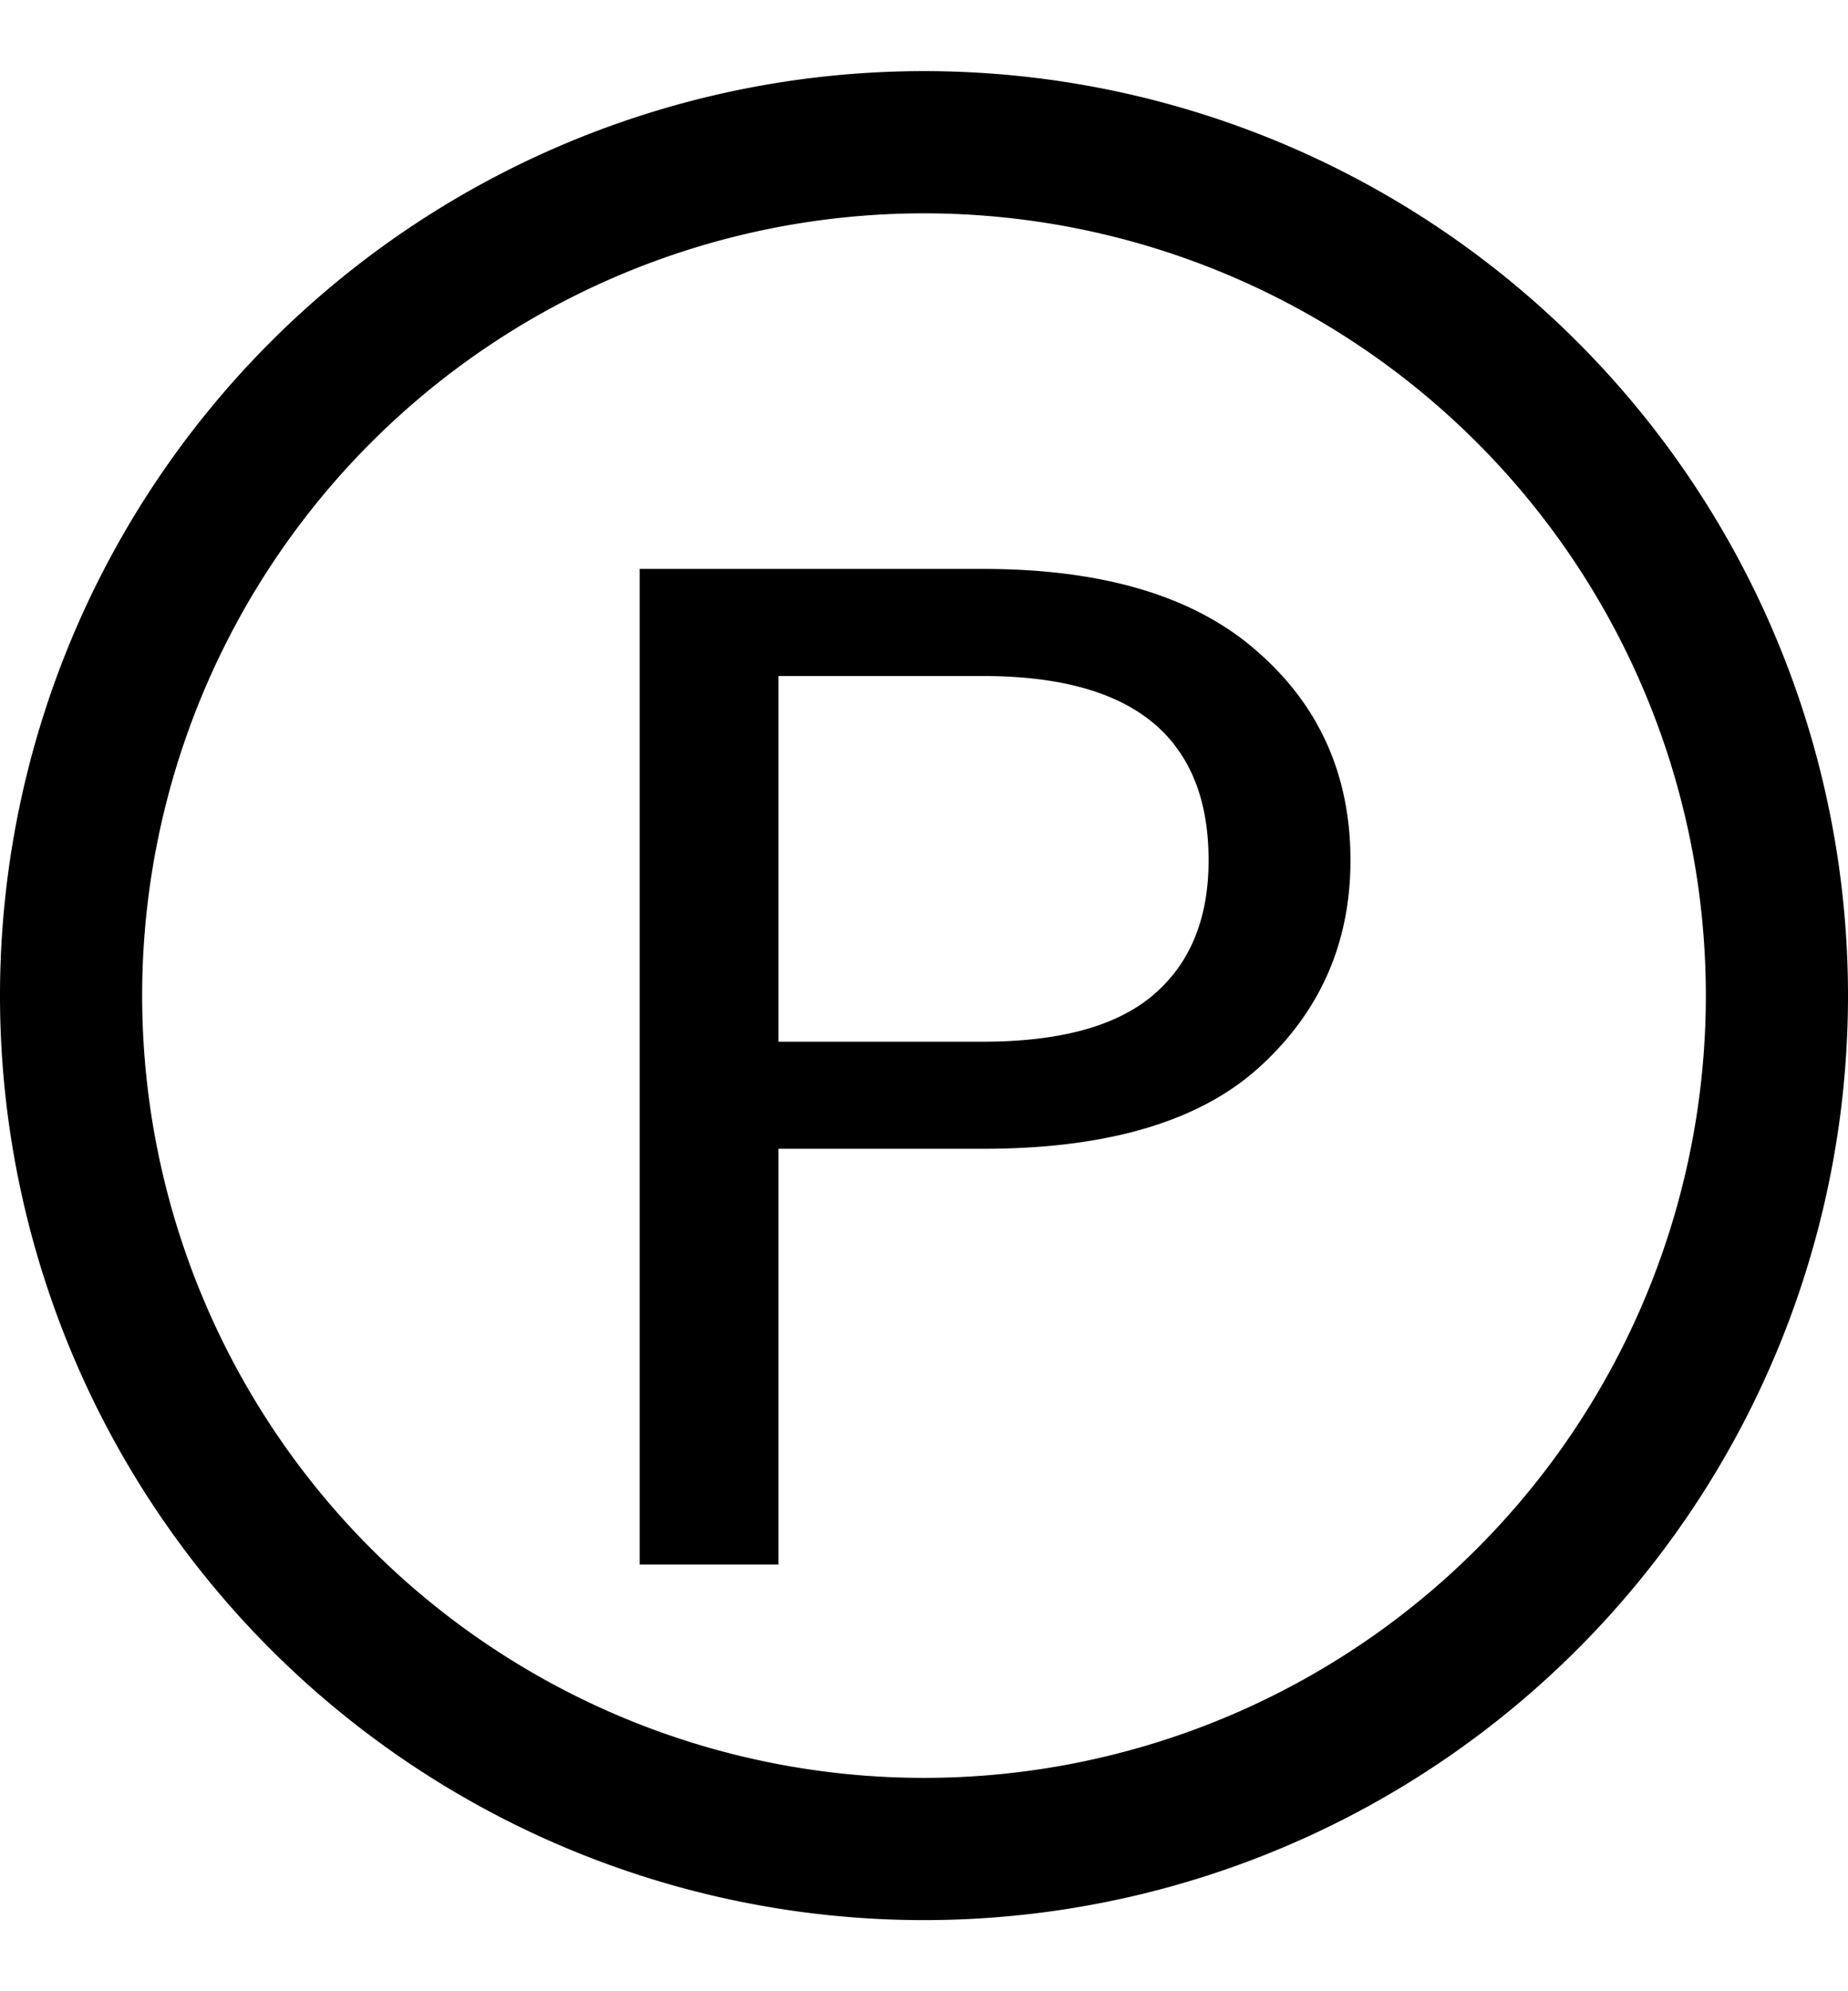<svg xmlns="http://www.w3.org/2000/svg" fill="inherit" viewBox="0 0 13 14">
  <path fill-rule="evenodd" d="M6.5 1.5a5.5 5.5 0 100 11 5.5 5.5 0 000-11zM0 7a6.5 6.5 0 1113 0A6.5 6.5 0 010 7z M6.914 8.077c.757 0 1.345-.143 1.763-.43.064-.044.123-.091.18-.142.428-.388.643-.874.643-1.456 0-.603-.222-1.095-.665-1.477C8.398 4.191 7.758 4 6.915 4H4.5v7h.976V8.077h1.438zm-1.438-.753h1.438c.544 0 .944-.11 1.202-.331.053-.046.1-.095.143-.149.162-.206.243-.471.243-.795 0-.336-.08-.606-.24-.811a.787.787 0 00-.004-.006c-.252-.32-.7-.479-1.344-.479H5.476v2.571z" clip-rule="evenodd"/>
</svg>
